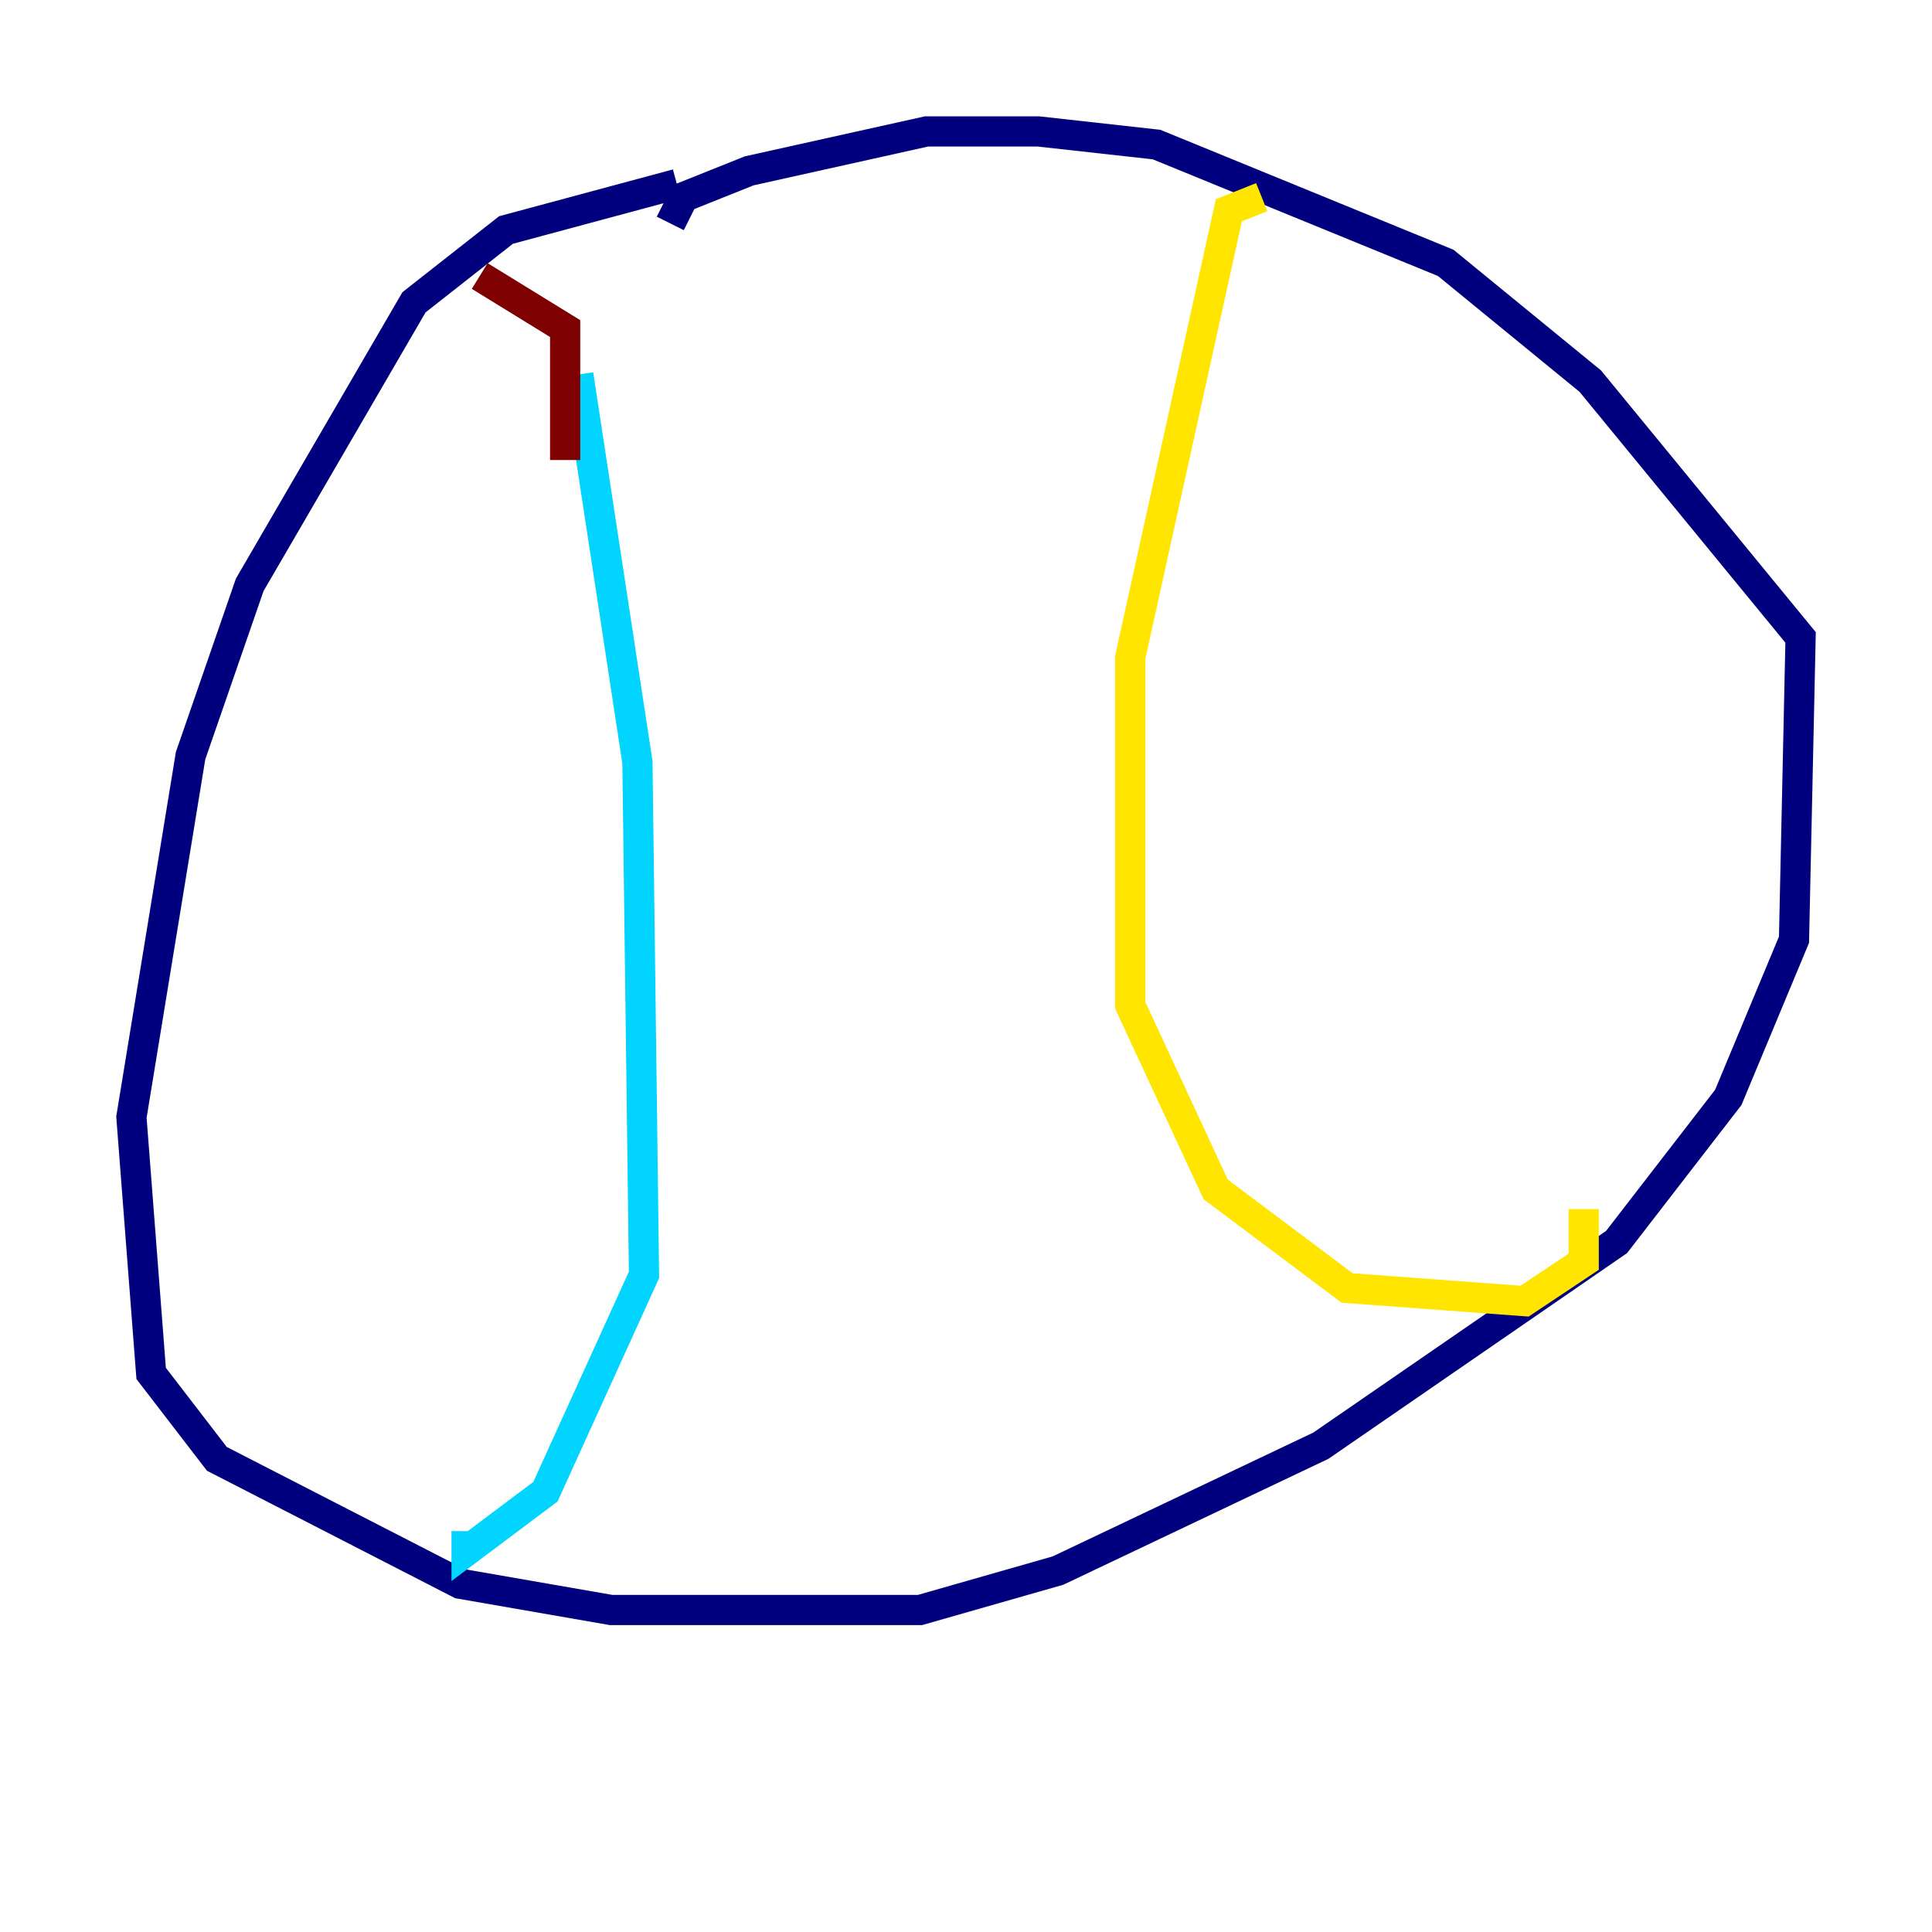 <?xml version="1.0" encoding="utf-8" ?>
<svg baseProfile="tiny" height="128" version="1.2" viewBox="0,0,128,128" width="128" xmlns="http://www.w3.org/2000/svg" xmlns:ev="http://www.w3.org/2001/xml-events" xmlns:xlink="http://www.w3.org/1999/xlink"><defs /><polyline fill="none" points="44.843,12.191 33.524,15.238 27.429,20.027 16.544,38.748 12.626,50.068 8.707,74.014 10.014,90.993 14.367,96.653 30.476,104.925 40.49,106.667 60.952,106.667 70.095,104.054 87.51,95.782 107.102,82.286 114.503,72.707 118.857,62.258 119.293,42.231 105.361,25.252 95.782,17.415 76.626,9.578 68.789,8.707 61.388,8.707 49.633,11.32 45.279,13.061 44.408,14.803" stroke="#00007f" stroke-width="2" /><polyline fill="none" points="38.313,24.816 42.231,50.503 42.667,84.463 36.136,98.83 30.912,102.748 30.912,101.442" stroke="#00d4ff" stroke-width="2" /><polyline fill="none" points="83.592,13.061 81.415,13.932 74.884,43.537 74.884,66.612 80.544,78.803 89.252,85.333 101.007,86.204 104.925,83.592 104.925,80.109" stroke="#ffe500" stroke-width="2" /><polyline fill="none" points="37.442,30.476 37.442,21.769 31.782,18.286" stroke="#7f0000" stroke-width="2" /></svg>